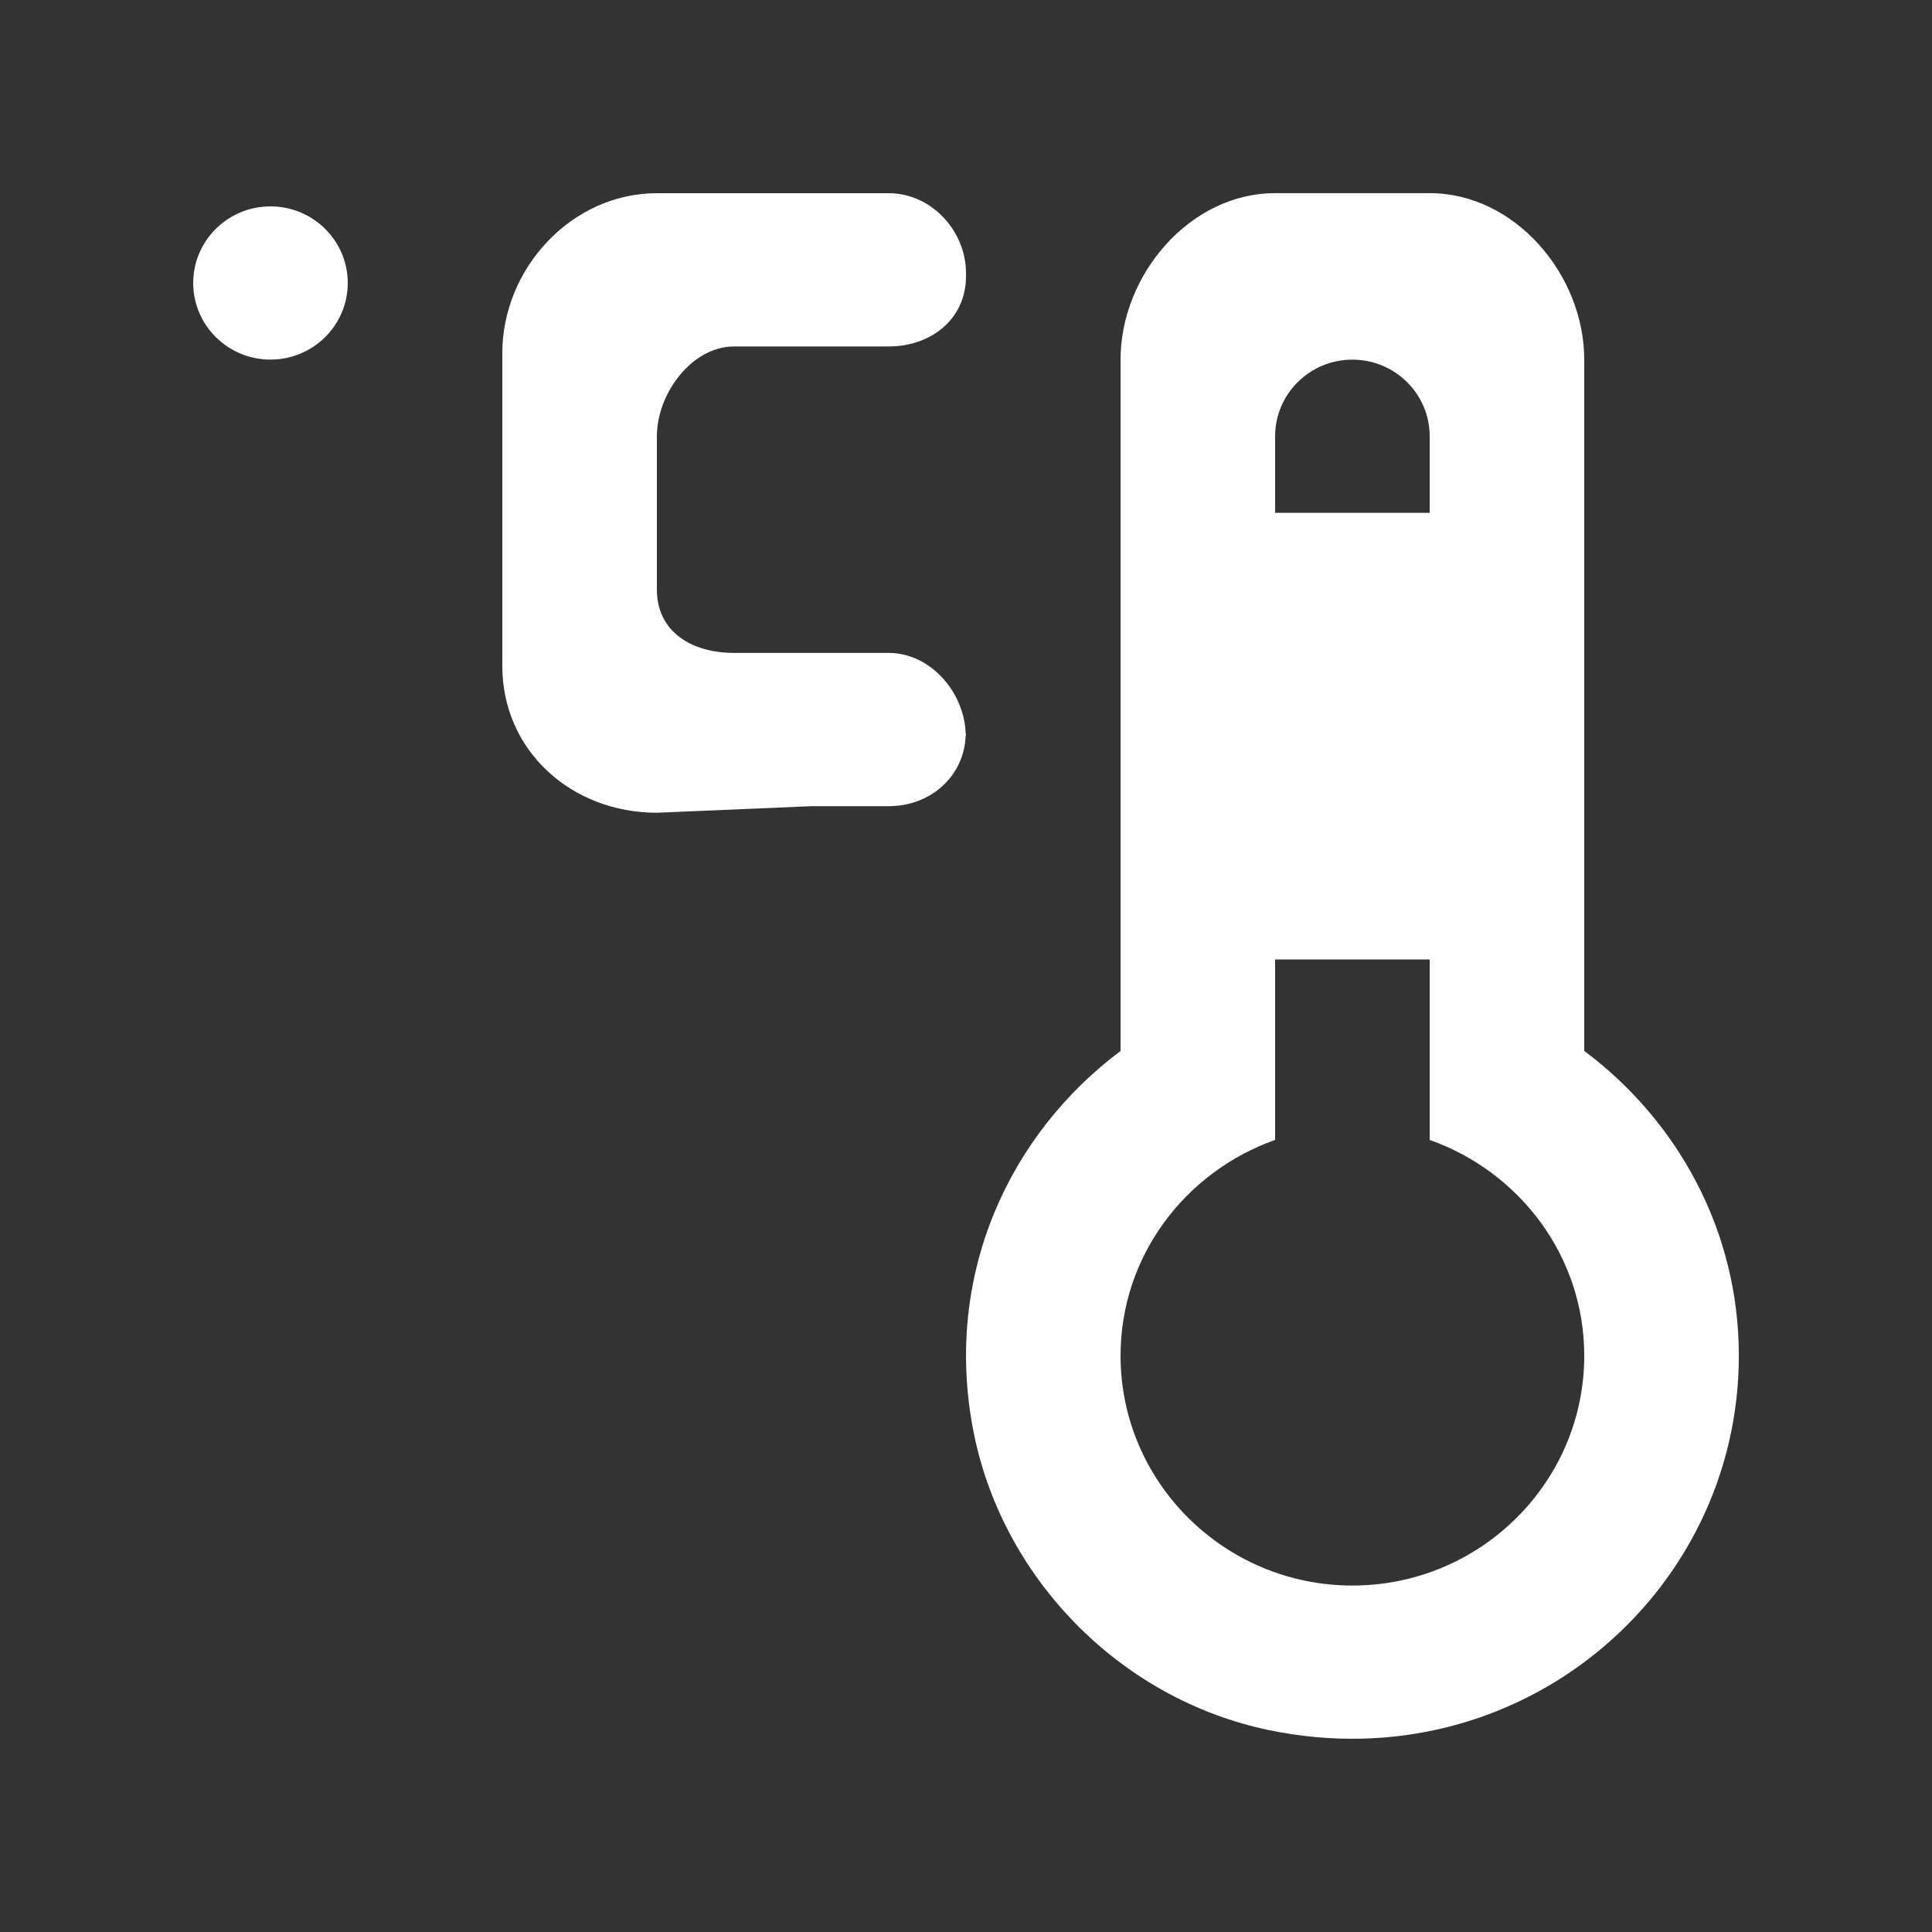 <!-- Generated by IcoMoon.io -->
<svg version="1.1" xmlns="http://www.w3.org/2000/svg" width="40" height="40" viewBox="0 0 40 40">
<rect x="0" y="0" width="40" height="40" fill="#333333" stroke="none"/>
<title>mp-thermometer_c-1</title>
<path fill="#fff" d="M13.6 10.618v1.586c0 0.876 0.717 1.314 1.6 1.314h3.2c0.872 0 1.574 0.825 1.594 1.688-0.019 0.858-0.722 1.485-1.594 1.485h-1.6l-3.2 0.136c-1.766 0-3.2-1.283-3.2-3.036v-6.482c0-1.751 1.434-3.309 3.2-3.309h4.8c0.883 0 1.6 0.779 1.6 1.655v0.068c0 0.876-0.717 1.45-1.6 1.45h-3.2c-0.883 0-1.6 0.984-1.6 1.859v1.586zM20 15.241c0-0.011-0.006-0.022-0.006-0.035 0-0.011 0.006-0.021 0.006-0.033v0.068zM4 5.859v0c0-0.876 0.717-1.586 1.6-1.586s1.6 0.711 1.6 1.586c0 0.876-0.717 1.586-1.6 1.586s-1.6-0.711-1.6-1.586v0zM28 32.827c-2.646 0-4.8-2.135-4.8-4.759 0-2.065 1.342-3.809 3.2-4.467v-3.737h3.2v3.737c1.858 0.658 3.2 2.402 3.2 4.467 0 2.624-2.154 4.759-4.8 4.759v0zM29.6 9.032v1.586h-3.2v-1.586c0-0.876 0.717-1.586 1.6-1.586s1.6 0.711 1.6 1.586v0zM26.4 16.964h3.2v-3.173h-3.2v3.173zM32.8 21.759v-14.314c0-1.753-1.432-3.446-3.2-3.446h-3.2c-1.768 0-3.2 1.693-3.2 3.446v14.314c-2.294 1.718-3.651 4.604-3.062 7.792 0.571 3.093 3.043 5.633 6.149 6.272 5.166 1.063 9.714-2.821 9.714-7.756 0-2.586-1.267-4.862-3.2-6.309v0z"></path>
</svg>
